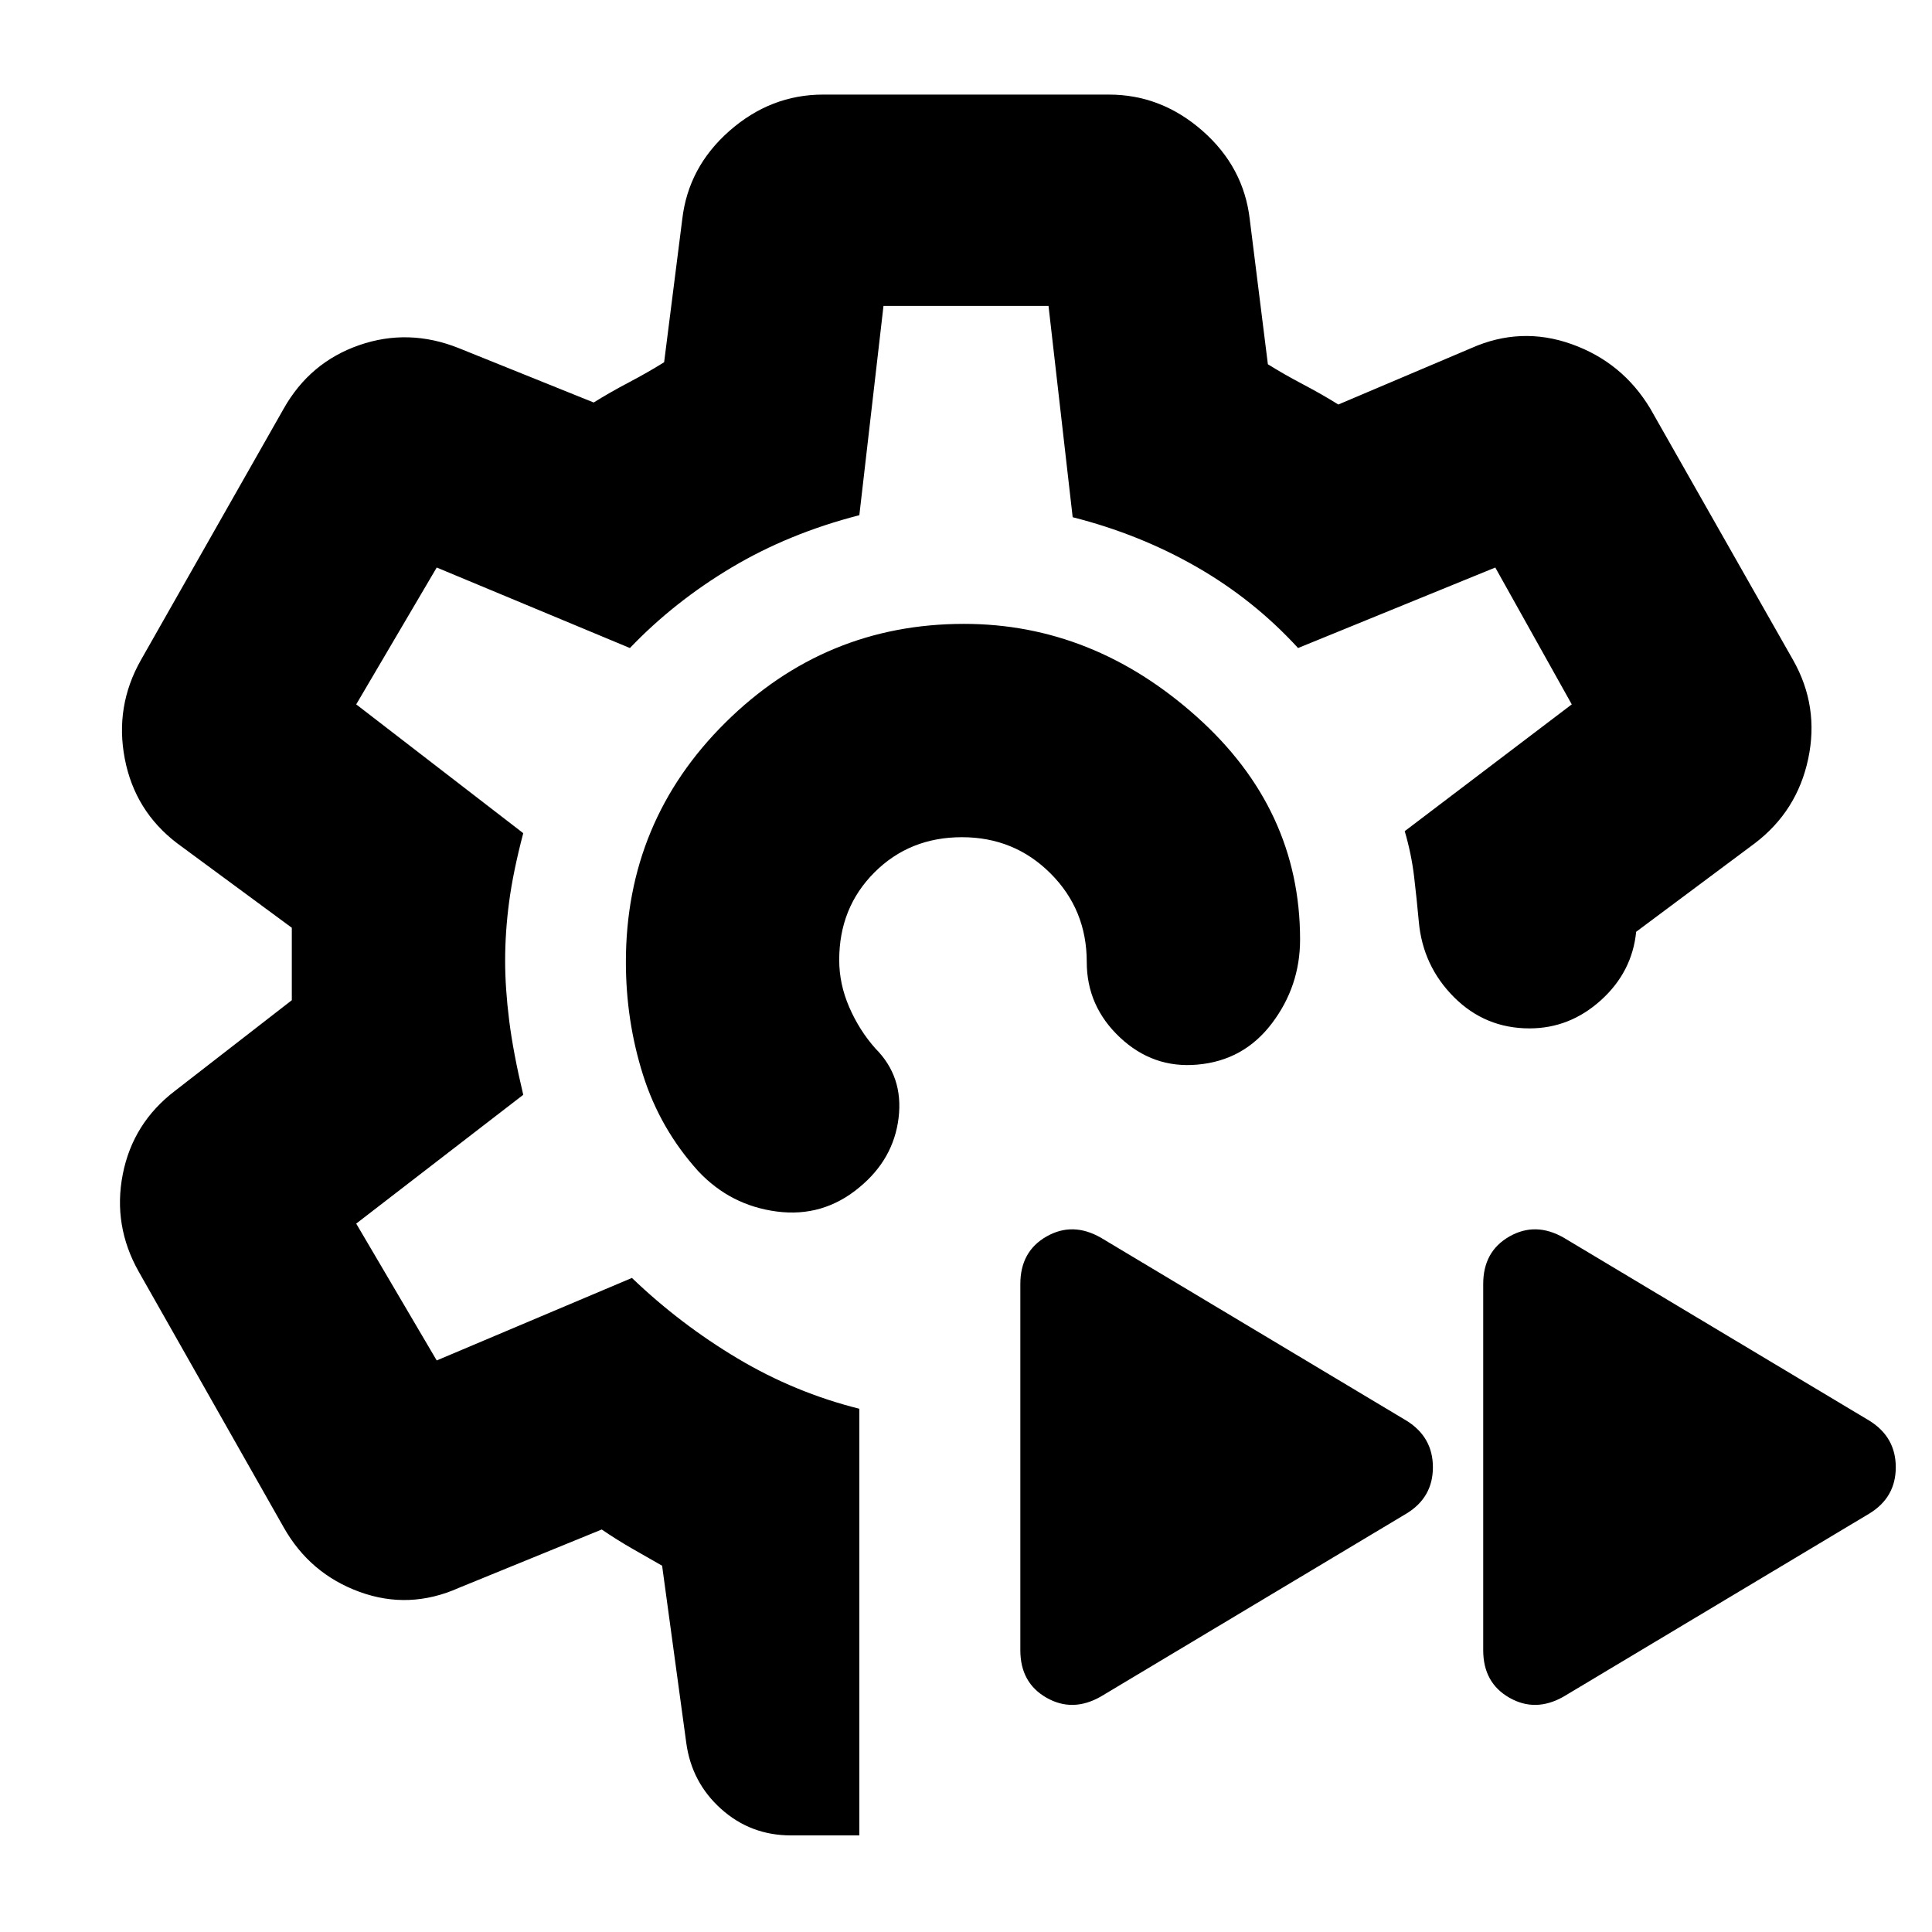 <svg xmlns="http://www.w3.org/2000/svg" height="24" viewBox="0 -960 960 960" width="24"><path d="M479-483Zm0 0ZM427-48h-34q-20 0-34.67-13.14Q343.67-74.29 341-94l-12-88q-7-4-14.78-8.45-7.78-4.46-15.22-9.55l-71 29q-24.67 11-49.33 2Q154-178 141-201L69-328q-13-23-8-48.5T87-418l58-45v-36l-57-42q-21-16-26-42t8-49l71-125q13-23 37.5-31.5T228-787l67 27q8-5 17.5-10t17.5-10l9-71q3-26 23.5-44t46.5-18h142q26 0 46.5 18t23.5 44l9 72q8 5 17.5 10t17.5 10l66-28q24.72-11 49.94-2T820-757l71 125q13 23 7.5 49T872-541l-59 44q-2 20-17.5 34T760-449q-22 0-37.5-15.5T705-502q-1-11-2.33-22.33-1.34-11.34-4.67-22.67l83-63-38-68-98 40q-22-24-50.39-40.29-28.4-16.3-61.61-24.71l-12-105h-82l-12 104q-35 9-63.5 26T313-638l-96-40-40 68 83 64q-5 19-7 34t-2 29.42q0 13.58 2 29.58 2 16 7 37l-83 64 40 68 97-41q24 23 52.5 40t60.5 25v212Zm350-69q-14 8-27 .59-13-7.42-13-23.59v-182q0-16.17 13-23.59 13-7.41 27 .59l152 91q13 8.14 13 23.07T929-208l-152 91Zm-230 0q-14 8-27 .59-13-7.42-13-23.59v-182q0-16.17 13-23.59 13-7.41 27 .59l152 91q13 8.14 13 23.07T699-208l-152 91Zm-68-533q64 0 115.5 46T646-493.16q0 23.16-14 41.66-14 18.5-37 20.5-22 2-38.5-13.5T540-482q0-26-18-44t-44-18q-26 0-43.5 17.5T417-483q0 12 5 23.5t13 20.5q14 14 11.5 34.5T427-370q-18 15-41 12t-39-20q-19-21-27.5-47.92T311-482q0-70 49.5-119T479-650Z"/></svg>